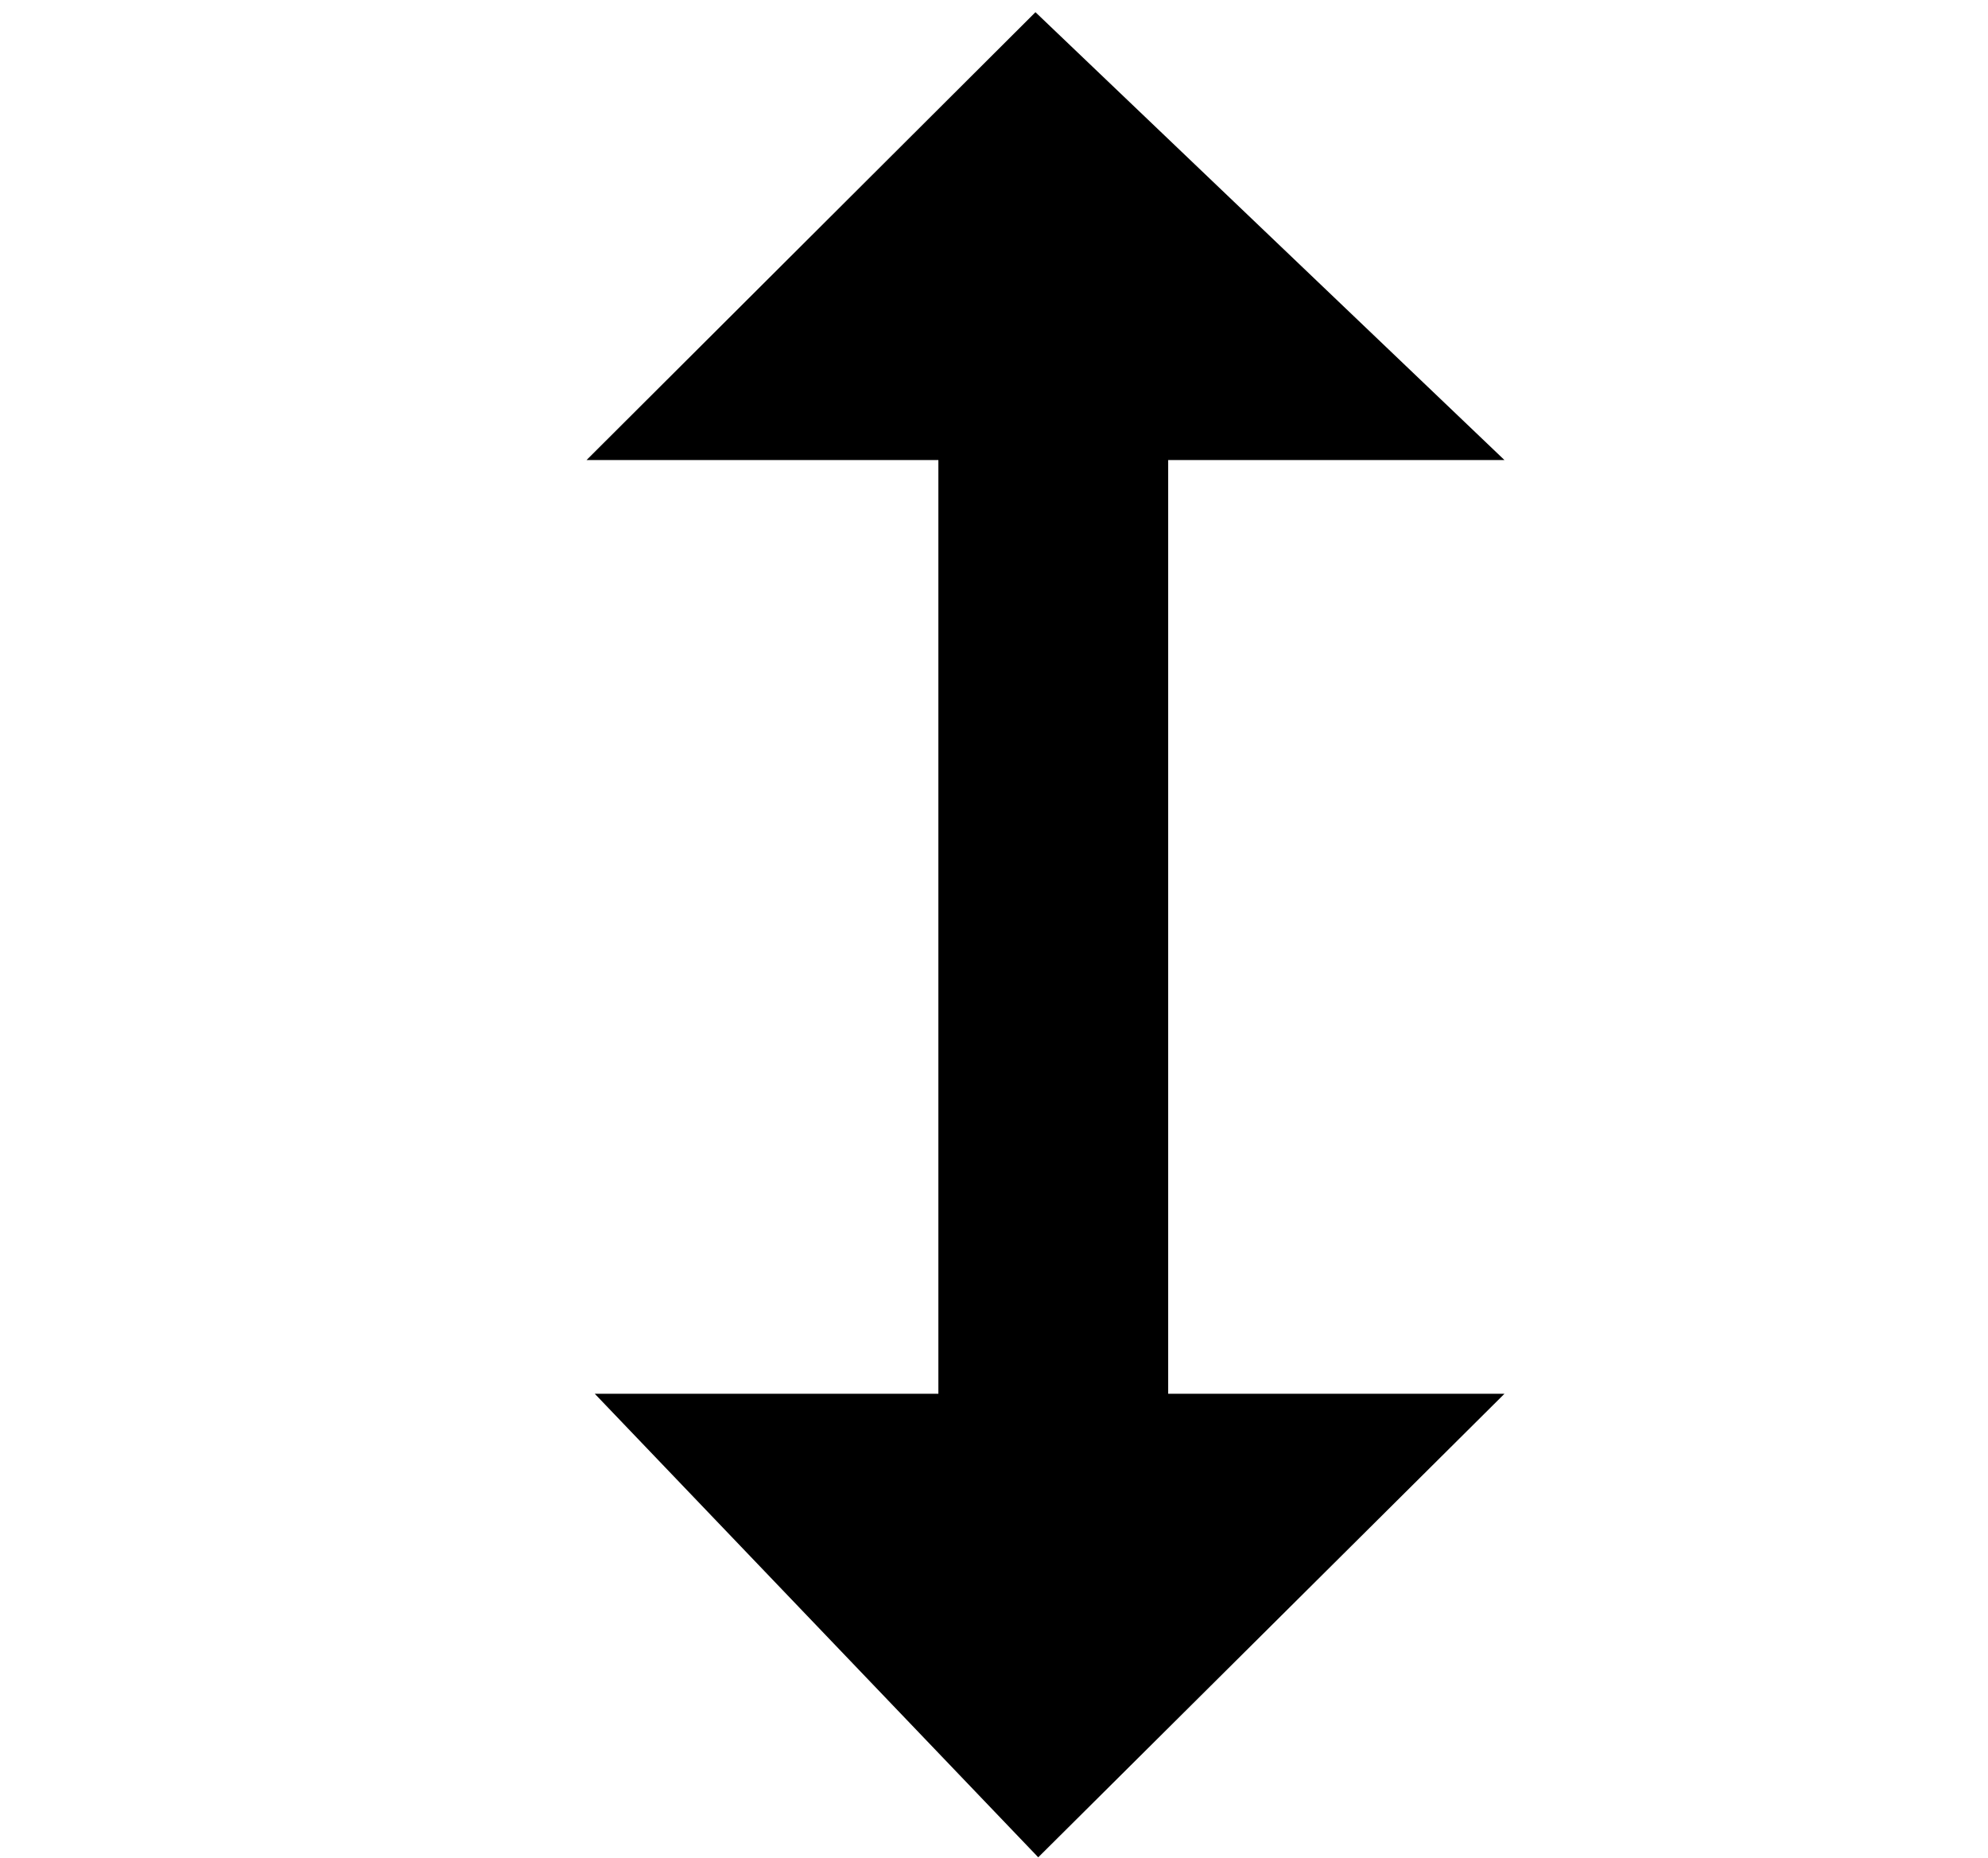 <svg xmlns="http://www.w3.org/2000/svg" width="1.07em" height="1em" viewBox="0 0 17 16"><path fill="currentColor" fill-rule="evenodd" d="M8.021 3.961V12H5.062l3.819 3.991L12.896 12H10V3.961h2.896L8.857.105L4.991 3.961z"/></svg>